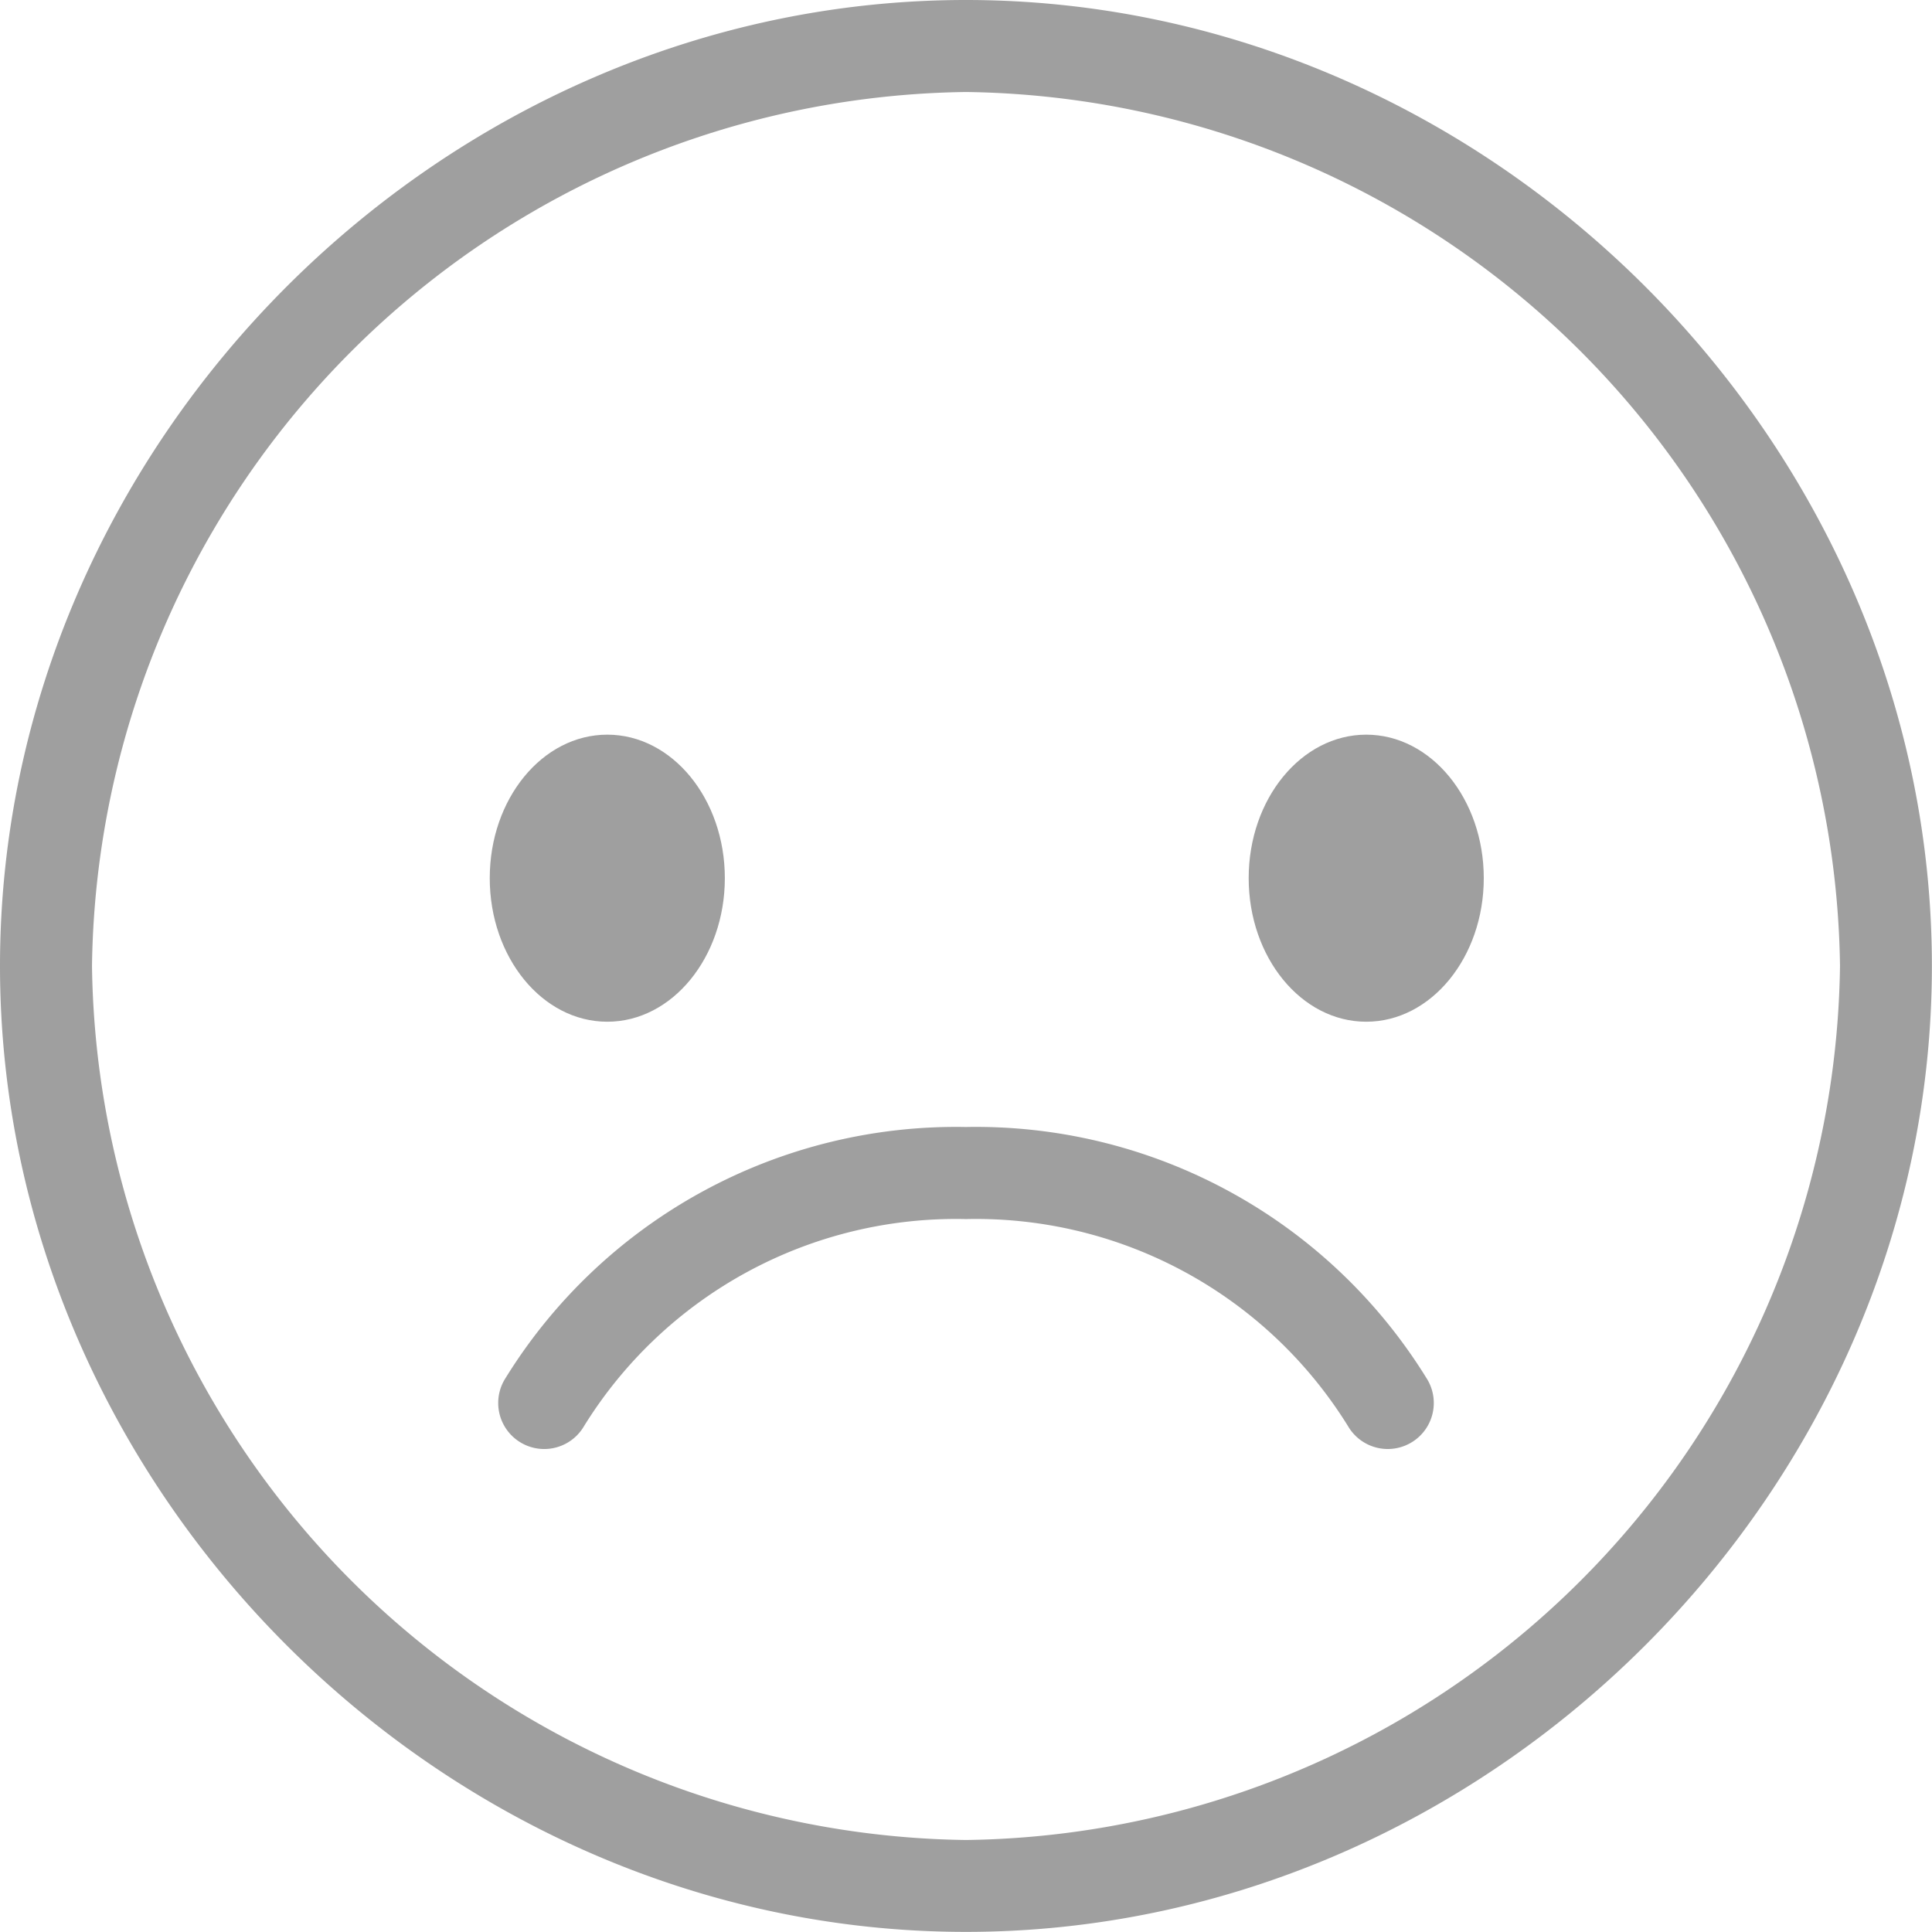 <svg xmlns="http://www.w3.org/2000/svg" width="71.004" height="71.004" viewBox="0 0 71.004 71.004">
  <g id="Group_463" data-name="Group 463" transform="translate(-5565 13180)">
    <g id="Group_462" data-name="Group 462" transform="translate(5565 -13180)">
      <g id="noun_Sad_70980">
        <path id="Path_202" data-name="Path 202" d="M46.852,57a19.465,19.465,0,0,0-16.962,9.293,1.691,1.691,0,0,0,2.925,1.7,16.075,16.075,0,0,1,14.038-7.609,16.078,16.078,0,0,1,14.039,7.609,1.69,1.69,0,1,0,2.924-1.7A19.462,19.462,0,0,0,46.852,57Z" transform="translate(-11.351 -15.581)" fill="#9f9f9f"/>
        <path id="Path_203" data-name="Path 203" d="M43.5,8C24.258,8,8,24.257,8,43.5S24.258,79,43.5,79,79,62.747,79,43.5,62.746,8,43.5,8Zm0,67.623A32.551,32.551,0,0,1,11.381,43.5,32.551,32.551,0,0,1,43.5,11.381,32.551,32.551,0,0,1,75.623,43.5,32.551,32.551,0,0,1,43.5,75.623Z" transform="translate(-8 -8)" fill="#9f9f9f"/>
      </g>
    </g>
    <path id="noun_Happy_51401_1_" data-name="noun_Happy_51401 (1)" d="M29.692,34.333c2.386,0,4.32,2.364,4.32,5.273s-1.934,5.277-4.32,5.277-4.32-2.364-4.32-5.277S27.306,34.333,29.692,34.333Zm27.892,0c2.386,0,4.32,2.364,4.32,5.273s-1.934,5.277-4.32,5.277-4.32-2.364-4.32-5.277S55.2,34.333,57.584,34.333Z" transform="translate(5557.627 -13187.333)" fill="#9f9f9f"/>
  </g>
</svg>
